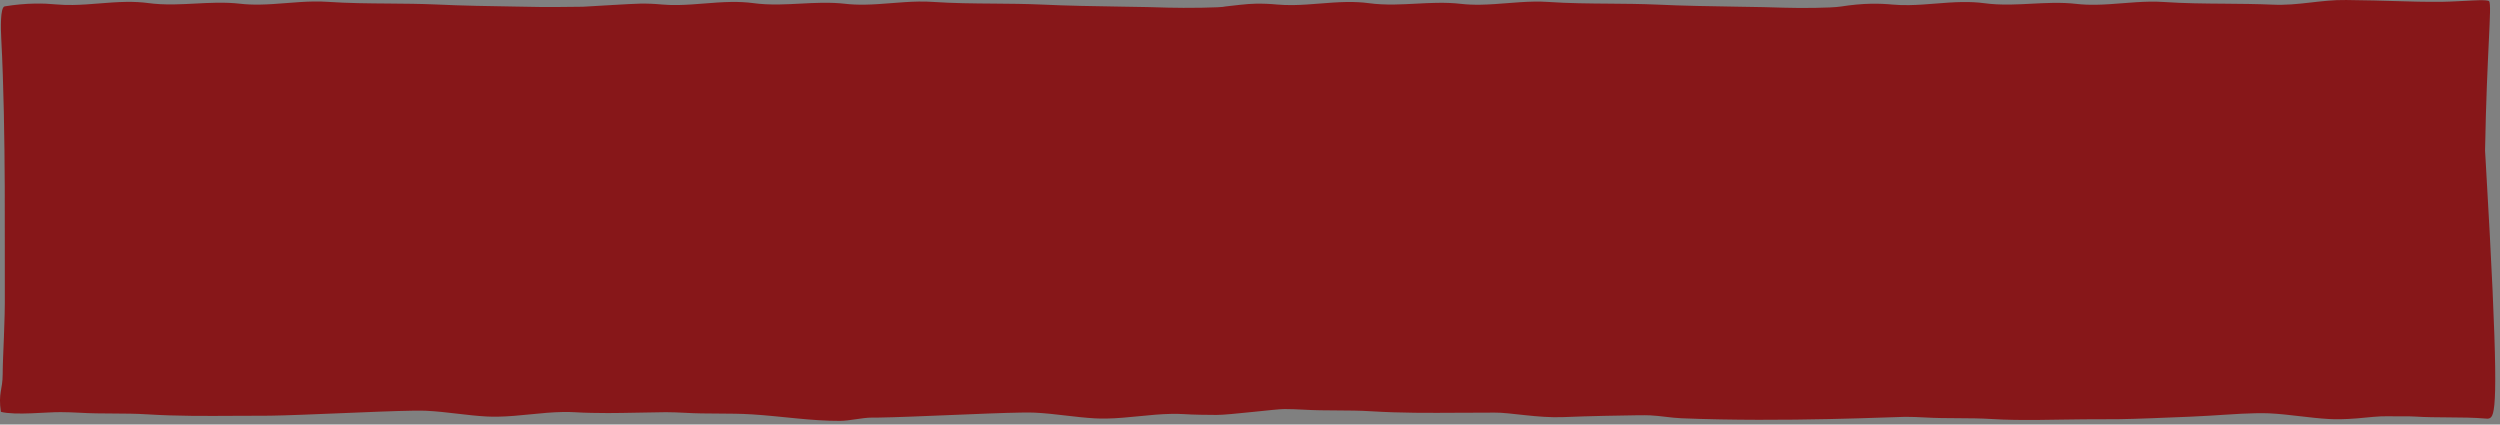 <?xml version="1.0" encoding="utf-8"?>
<!-- Generator: Adobe Illustrator 16.0.0, SVG Export Plug-In . SVG Version: 6.00 Build 0)  -->
<!DOCTYPE svg PUBLIC "-//W3C//DTD SVG 1.1//EN" "http://www.w3.org/Graphics/SVG/1.1/DTD/svg11.dtd">
<svg version="1.1" id="Layer_1" xmlns="http://www.w3.org/2000/svg" xmlns:xlink="http://www.w3.org/1999/xlink" x="0px" y="0px"
	 width="2355.555px" height="400px" viewBox="-647.778 -110 2355.555 400" enable-background="new -647.778 -110 2355.555 400"
	 xml:space="preserve">
<rect x="-647.778" y="-110" width="2355.555" height="400" fill="#808080" stroke="none"/>
<path fill="#871719" d="M1694.227,40.911l-0.521-8.923c1.682-94.269,6.64-136.553,3.845-140.846
	c-2.022-1.715-16.674-0.579-19.647-0.482c-3.922,0.129-15.355,0.896-23.992,1.023c-15.369,0.229-31.049-0.246-46.216-0.706
	c-6.372-0.191-12.749-0.383-19.132-0.528c-8.539-0.168-17.075-0.302-25.614-0.433c-24.535-0.384-44.733,5.54-69.729,4.352
	c-14.831-0.641-29.897-0.763-44.458-0.878c-19.001-0.14-38.646-0.29-57.965-1.62c-4.097-0.272-8.362-0.372-13.036-0.301
	c-8.503,0.124-17.106,0.807-25.427,1.463c-8.272,0.65-16.837,1.327-25.229,1.454c-6.773,0.102-12.811-0.16-18.468-0.808
	c-6.762-0.773-13.903-1.08-22.47-0.949c-6.635,0.096-13.357,0.445-19.858,0.785c-6.482,0.331-13.165,0.68-19.735,0.777
	c-9.534,0.145-17.397-0.261-24.748-1.268c-6.332-0.845-13.138-1.202-20.791-1.088c-8.424,0.123-16.937,0.802-25.178,1.456
	c-8.176,0.652-16.625,1.321-24.921,1.446c-5.526,0.083-10.499-0.081-15.208-0.501c-6.628-0.641-13.396-0.921-20.134-0.818
	c-9.452,0.14-19.135,1.133-28.847,2.638c-9.711,1.503-38.702,1.554-53.864,1.096c-6.376-0.192-12.753-0.389-19.13-0.528
	c-8.543-0.169-17.08-0.301-25.614-0.434c-24.542-0.385-49.907-0.783-74.902-1.967c-14.833-0.645-29.896-0.764-44.456-0.878
	c-19-0.142-38.646-0.291-57.967-1.62c-4.099-0.273-8.361-0.375-13.033-0.302c-8.506,0.123-17.113,0.806-25.435,1.462
	c-8.269,0.652-16.83,1.329-25.228,1.456c-6.77,0.102-12.808-0.16-18.467-0.809c-6.758-0.775-13.903-1.08-22.47-0.949
	c-6.635,0.096-13.358,0.446-19.859,0.786c-6.479,0.33-13.165,0.68-19.737,0.776c-9.534,0.146-17.394-0.259-24.745-1.267
	c-6.332-0.847-13.135-1.201-20.788-1.088c-8.425,0.124-16.938,0.801-25.182,1.455c-8.173,0.652-16.627,1.323-24.916,1.447
	c-5.527,0.082-10.501-0.085-15.213-0.5c-6.625-0.642-13.396-0.921-20.133-0.818c-9.448,0.14-20.77,1.809-28.847,2.636
	c-2.992,1.224-38.7,1.552-53.861,1.095c-6.378-0.19-12.751-0.385-19.13-0.527c-8.542-0.168-17.083-0.305-25.621-0.436
	c-24.535-0.384-49.901-0.78-74.898-1.965c-14.827-0.646-29.89-0.765-44.457-0.881c-19-0.141-38.646-0.292-57.966-1.619
	c-4.093-0.273-8.358-0.375-13.032-0.303c-8.502,0.123-17.11,0.807-25.432,1.465c-8.269,0.652-16.829,1.327-25.227,1.453
	c-6.769,0.103-12.812-0.162-18.466-0.808c-6.763-0.773-13.901-1.078-22.47-0.949c-6.635,0.095-13.356,0.445-19.86,0.787
	c-6.479,0.331-13.168,0.682-19.737,0.777c-9.533,0.146-17.394-0.26-24.745-1.268c-6.334-0.844-13.136-1.202-20.792-1.089
	c-8.426,0.126-16.936,0.804-25.174,1.456c-8.177,0.652-16.633,1.321-24.922,1.448c-5.529,0.082-10.505-0.084-15.215-0.503
	c-6.625-0.644-13.393-0.921-20.131-0.819c-9.449,0.143-43.544,2.421-54.187,2.935c-14.101,0.104-31.396,0.415-37.776,0.273
	c-8.543-0.171-17.082-0.304-25.616-0.435c-24.539-0.385-49.906-0.781-74.901-1.968c-14.827-0.643-29.893-0.765-44.455-0.878
	c-19.001-0.142-38.646-0.292-57.965-1.619c-4.092-0.273-8.361-0.375-13.034-0.301c-8.503,0.123-17.108,0.806-25.431,1.461
	c-8.269,0.651-16.83,1.329-25.229,1.453c-6.771,0.104-12.811-0.158-18.467-0.806c-6.76-0.774-13.9-1.08-22.47-0.949
	c-6.635,0.098-13.359,0.445-19.858,0.785c-6.482,0.333-13.169,0.683-19.738,0.775c-9.533,0.148-17.391-0.258-24.746-1.266
	c-6.332-0.847-13.133-1.202-20.789-1.09c-8.424,0.125-16.938,0.803-25.178,1.457c-8.178,0.654-16.634,1.324-24.925,1.45
	c-5.528,0.082-10.502-0.082-15.213-0.5c-6.625-0.641-13.394-0.92-20.132-0.819c-9.451,0.145-19.155,1.024-28.85,2.638
	c-4.368,0.756-3.729,21.498-3.252,30.382c4.625,86.281,3.044,205.559,3.364,237.178c0.322,31.619-1.952,60.514-2.01,78.989
	c-0.044,14.926-4.316,17.553-1.693,35.492c13.508,3.525,43.318,0.104,56.323,0.277c5.878,0.086,11.968,0.177,17.958,0.571
	c10.498,0.629,21.154,0.683,31.454,0.723c10.568,0.056,21.497,0.104,32.214,0.784c27.484,1.731,55.359,1.569,82.313,1.399
	c8.961-0.051,17.916-0.11,26.86-0.093c1.951,0.01,4.209,0,6.73-0.045c15.332-0.223,40.918-1.285,65.666-2.305
	c25.565-1.062,52.008-2.162,68.343-2.4c5.79-0.088,10.102-0.062,12.823,0.076c9.676,0.452,19.637,1.609,29.269,2.735
	c8.919,1.039,18.146,2.124,27.19,2.631c3.469,0.194,7.014,0.251,10.83,0.202c10.376-0.155,20.854-1.198,30.995-2.213
	c10.06-1.004,20.461-2.046,30.695-2.2c3.976-0.062,7.653,0.01,11.237,0.224c10.34,0.66,20.87,0.715,31.046,0.78
	c11.918,0.061,50.146-0.881,54.48-0.82c5.88,0.084,11.969,0.173,17.959,0.567c10.495,0.629,21.151,0.677,31.456,0.722
	c10.566,0.052,21.493,0.105,32.215,0.788c27.486,1.728,55.756,6.279,82.707,6.109c8.964-0.049,20.896-3.099,29.841-3.081
	c1.95,0.01,4.208,0,6.732-0.041c15.328-0.223,40.918-1.286,65.664-2.307c25.566-1.062,52.008-2.163,68.342-2.398
	c5.791-0.086,10.104-0.062,12.826,0.076c9.677,0.445,19.637,1.608,29.267,2.734c8.919,1.04,18.146,2.121,27.188,2.629
	c3.466,0.192,7.015,0.247,10.83,0.203c10.378-0.158,20.857-1.206,30.997-2.219c10.061-1.001,20.462-2.043,30.692-2.196
	c3.978-0.056,7.657,0.01,11.24,0.218c10.34,0.662,20.869,0.724,31.048,0.784c11.915,0.06,56.537-5.634,63.964-5.535
	c5.879,0.088,11.971,0.174,17.963,0.572c10.493,0.624,21.149,0.683,31.451,0.724c10.566,0.054,21.498,0.104,32.217,0.781
	c27.487,1.732,55.361,1.573,82.312,1.401c8.962-0.051,17.916-0.11,26.857-0.093c1.953,0.008,4.214,0.003,6.736-0.043
	c15.326-0.224,40.755,5.258,65.497,4.236c25.566-1.061,52.492-1.478,68.829-1.72c5.789-0.082,10.103-0.056,12.821,0.078
	c9.676,0.449,19.574,2.341,29.263,2.733c96.327,3.952,203.689-1.446,211.118-1.347c5.877,0.086,11.971,0.174,17.957,0.571
	c10.496,0.625,21.15,0.679,31.457,0.719c10.567,0.054,21.493,0.104,32.214,0.788c27.487,1.727,59.983,0.423,86.938,0.258
	c8.964-0.051,17.912-0.108,26.857-0.093c1.952,0.011,4.21,0,6.733-0.043c15.327-0.225,40.919-1.286,65.662-2.307
	c25.565-1.062,45.558-3.035,61.892-3.274c5.79-0.086,10.105-0.06,12.825,0.074c9.675,0.446,19.64,1.61,29.264,2.735
	c8.923,1.039,18.149,2.125,27.189,2.63c3.466,0.188,7.017,0.251,10.831,0.201c10.379-0.151,20.854-1.201,30.998-2.214
	c10.06-1.007,17.871-0.364,28.103-0.519c3.979-0.056,7.657,0.012,11.237,0.217c10.346,0.664,20.869,0.724,31.048,0.783
	c11.917,0.062,24.243,0.136,36.298,1.163c0.338,0.03,0.669,0.047,0.982,0.047c1.457-0.026,2.599-0.524,3.482-1.547
	C1704.558,277.087,1706.134,244.098,1694.227,40.911z"/>
<path fill="#FFFFFF" stroke="#000000" stroke-miterlimit="10" d="M772.667,257.334"/>
</svg>
